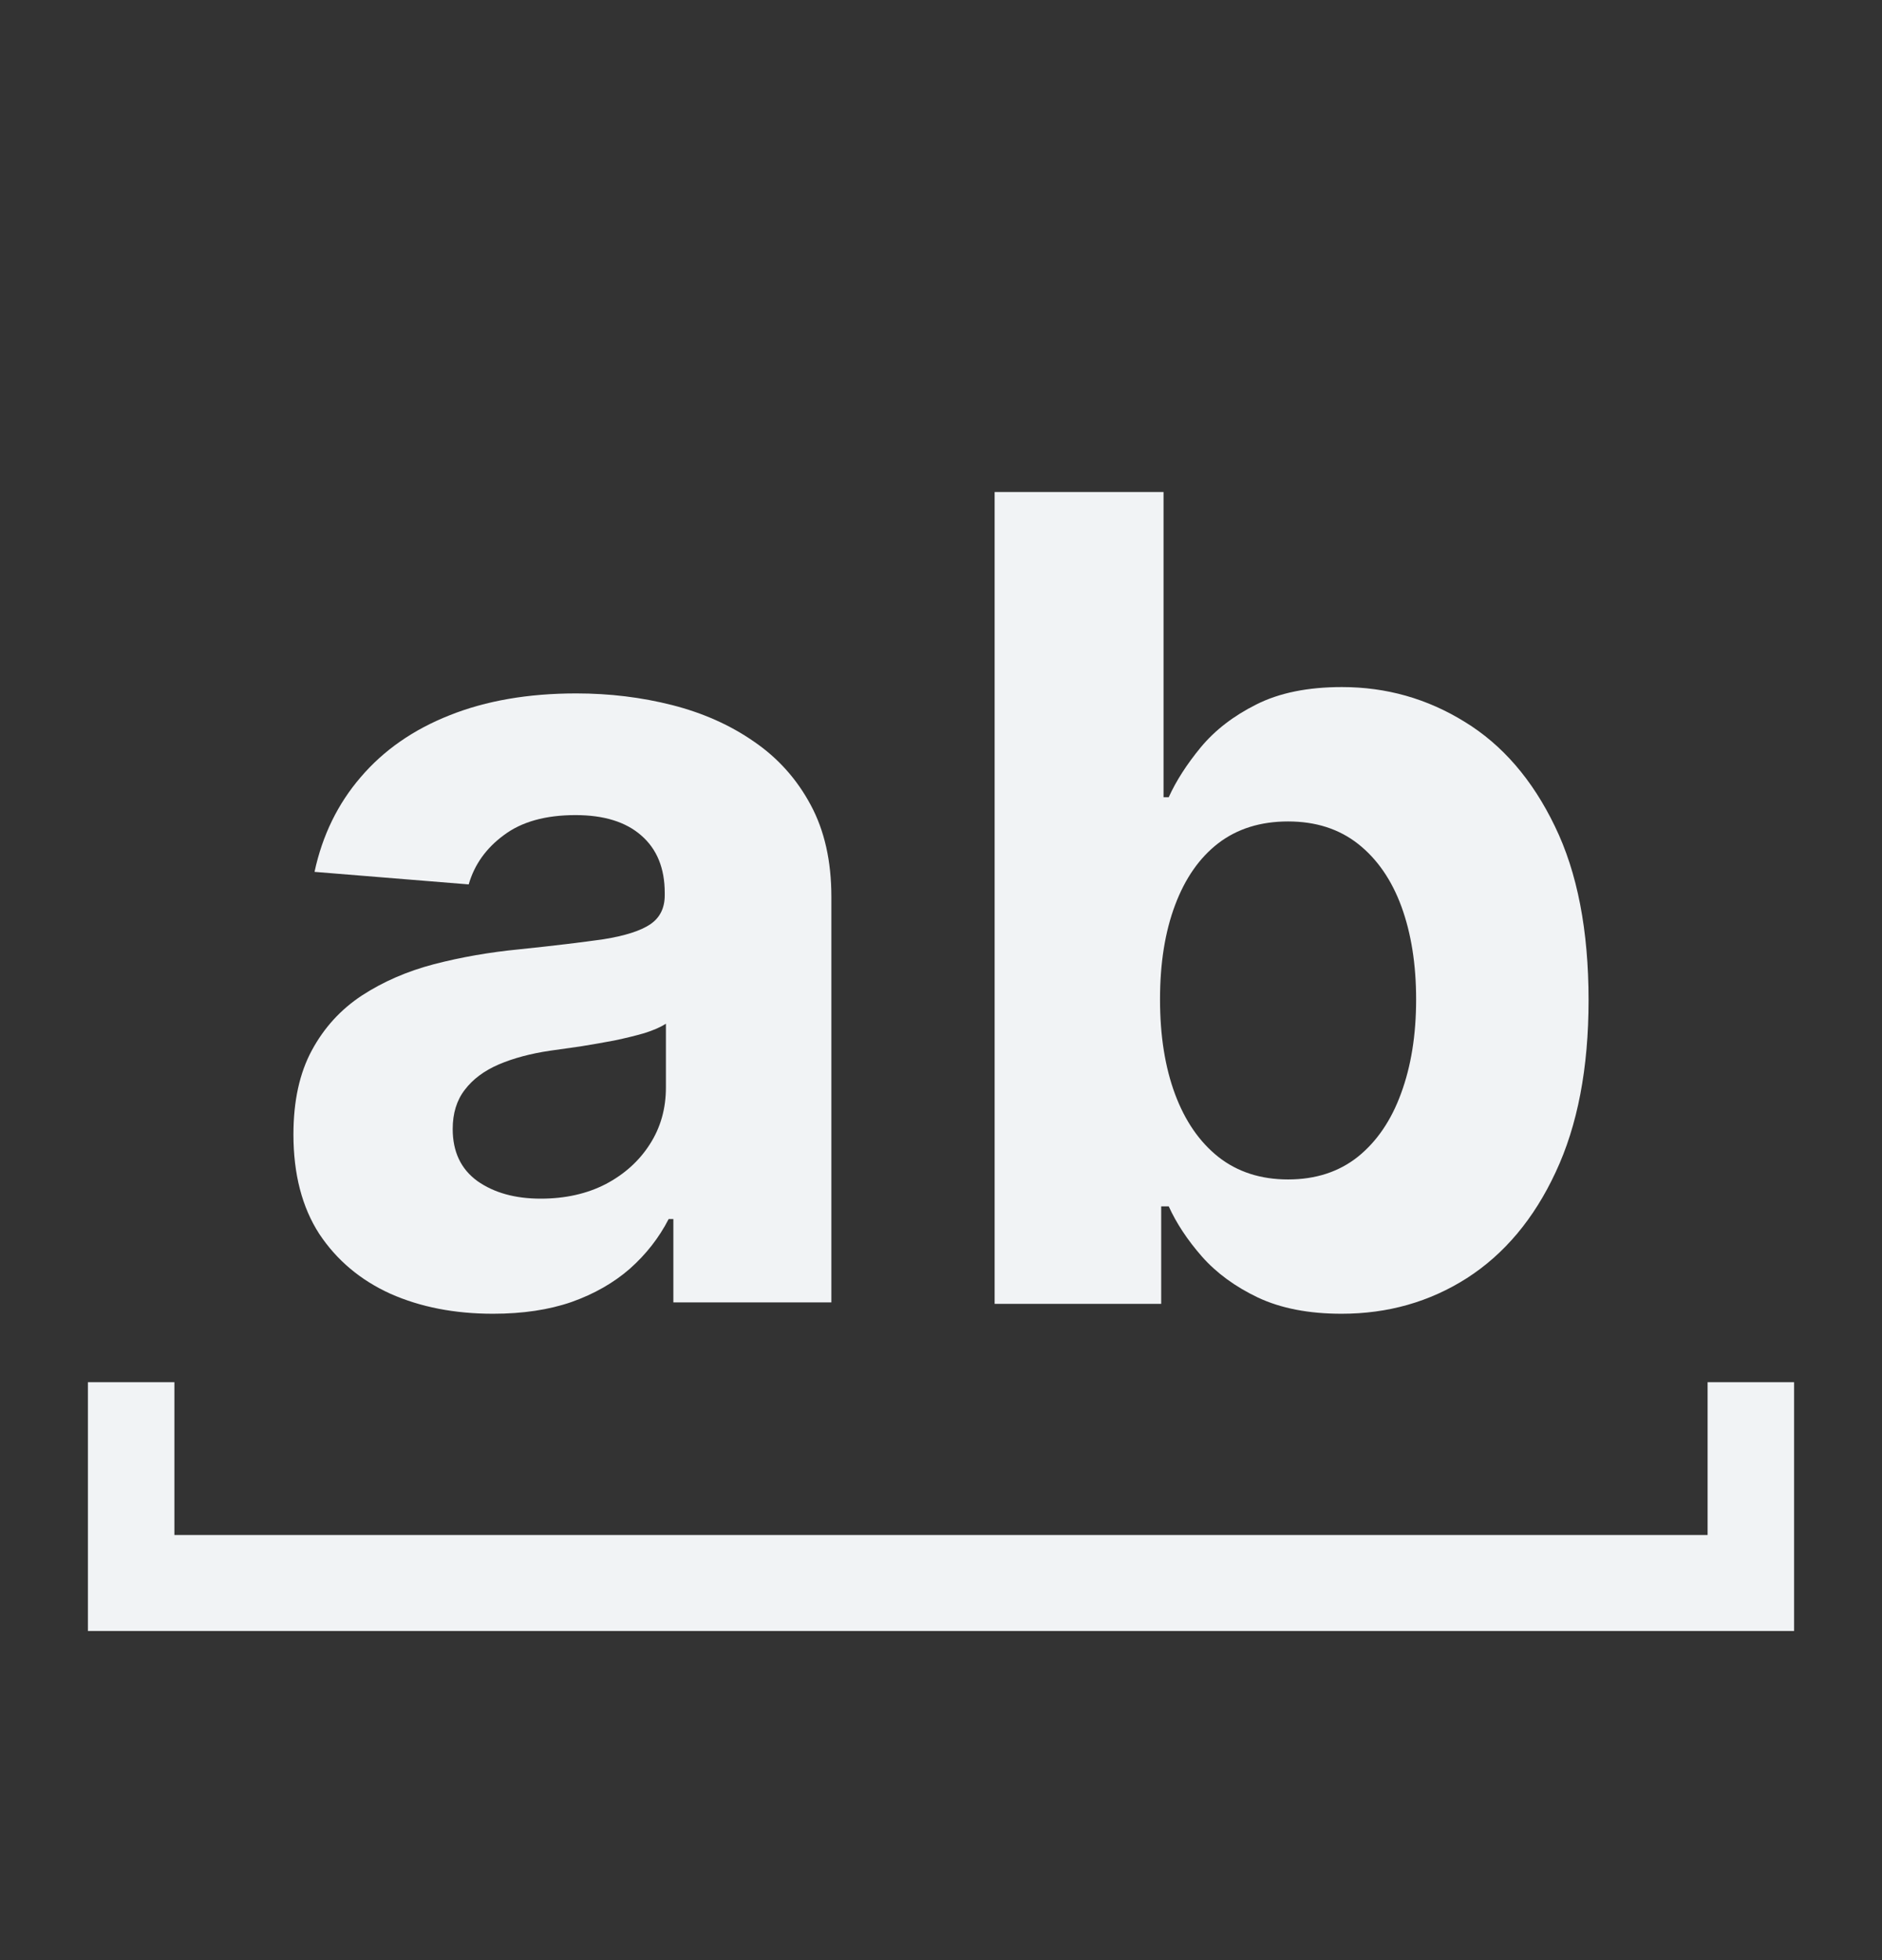 <svg width="24" height="25" viewBox="0 0 24 25" fill="none" xmlns="http://www.w3.org/2000/svg">
<rect x="0" y="0" width="24" height="25" fill="#333333" stroke="none"/>
<path d="M12.684 16.63V6.275H14.838V10.168H14.904C14.998 9.96 15.135 9.747 15.313 9.531C15.495 9.312 15.731 9.13 16.021 8.985C16.314 8.837 16.678 8.763 17.113 8.763C17.68 8.763 18.202 8.911 18.681 9.208C19.159 9.501 19.542 9.944 19.828 10.538C20.115 11.127 20.258 11.867 20.258 12.757C20.258 13.623 20.118 14.355 19.838 14.951C19.562 15.545 19.184 15.995 18.706 16.302C18.231 16.605 17.698 16.756 17.108 16.756C16.69 16.756 16.335 16.687 16.041 16.549C15.752 16.411 15.514 16.237 15.329 16.028C15.143 15.816 15.002 15.602 14.904 15.386H14.808V16.63H12.684ZM14.793 12.747C14.793 13.209 14.857 13.612 14.985 13.956C15.113 14.299 15.298 14.567 15.541 14.759C15.784 14.948 16.078 15.043 16.426 15.043C16.776 15.043 17.073 14.947 17.316 14.754C17.558 14.559 17.742 14.289 17.867 13.945C17.995 13.598 18.059 13.199 18.059 12.747C18.059 12.299 17.996 11.904 17.872 11.564C17.747 11.223 17.563 10.957 17.321 10.765C17.078 10.573 16.78 10.477 16.426 10.477C16.075 10.477 15.778 10.57 15.536 10.755C15.296 10.94 15.113 11.203 14.985 11.544C14.857 11.884 14.793 12.285 14.793 12.747Z" fill="#F1F3F5"/>
<path d="M6.287 16.756C5.798 16.756 5.362 16.671 4.979 16.501C4.597 16.328 4.294 16.073 4.071 15.737C3.852 15.398 3.742 14.975 3.742 14.469C3.742 14.043 3.82 13.686 3.977 13.396C4.133 13.107 4.346 12.874 4.615 12.697C4.885 12.521 5.191 12.388 5.533 12.298C5.879 12.208 6.242 12.145 6.621 12.108C7.067 12.062 7.426 12.018 7.699 11.979C7.971 11.935 8.169 11.872 8.292 11.789C8.415 11.706 8.477 11.582 8.477 11.419V11.389C8.477 11.073 8.377 10.829 8.178 10.656C7.981 10.483 7.702 10.396 7.339 10.396C6.957 10.396 6.652 10.481 6.426 10.651C6.2 10.817 6.05 11.027 5.977 11.28L4.011 11.12C4.111 10.654 4.308 10.251 4.6 9.912C4.893 9.569 5.27 9.306 5.733 9.123C6.198 8.937 6.737 8.844 7.349 8.844C7.775 8.844 8.182 8.894 8.572 8.993C8.964 9.093 9.312 9.248 9.614 9.458C9.92 9.667 10.162 9.937 10.338 10.266C10.514 10.592 10.602 10.983 10.602 11.439V16.611H8.587V15.548H8.527C8.404 15.787 8.239 15.998 8.033 16.181C7.827 16.361 7.579 16.503 7.289 16.606C7 16.706 6.666 16.756 6.287 16.756ZM6.895 15.288C7.208 15.288 7.484 15.226 7.723 15.103C7.963 14.977 8.151 14.807 8.287 14.594C8.424 14.381 8.492 14.14 8.492 13.87V13.057C8.425 13.1 8.334 13.14 8.217 13.177C8.104 13.21 7.976 13.241 7.833 13.271C7.69 13.298 7.547 13.323 7.404 13.346C7.261 13.366 7.131 13.384 7.015 13.401C6.766 13.438 6.548 13.496 6.361 13.576C6.175 13.656 6.03 13.764 5.927 13.9C5.824 14.033 5.773 14.2 5.773 14.399C5.773 14.689 5.877 14.91 6.087 15.063C6.3 15.213 6.569 15.288 6.895 15.288Z" fill="#F1F3F5"/>
<path d="M1.121 17.629H2.224V19.578H21.776V17.629H22.879V20.802H1.121V17.629Z" fill="#F1F3F5"/>
</svg>
